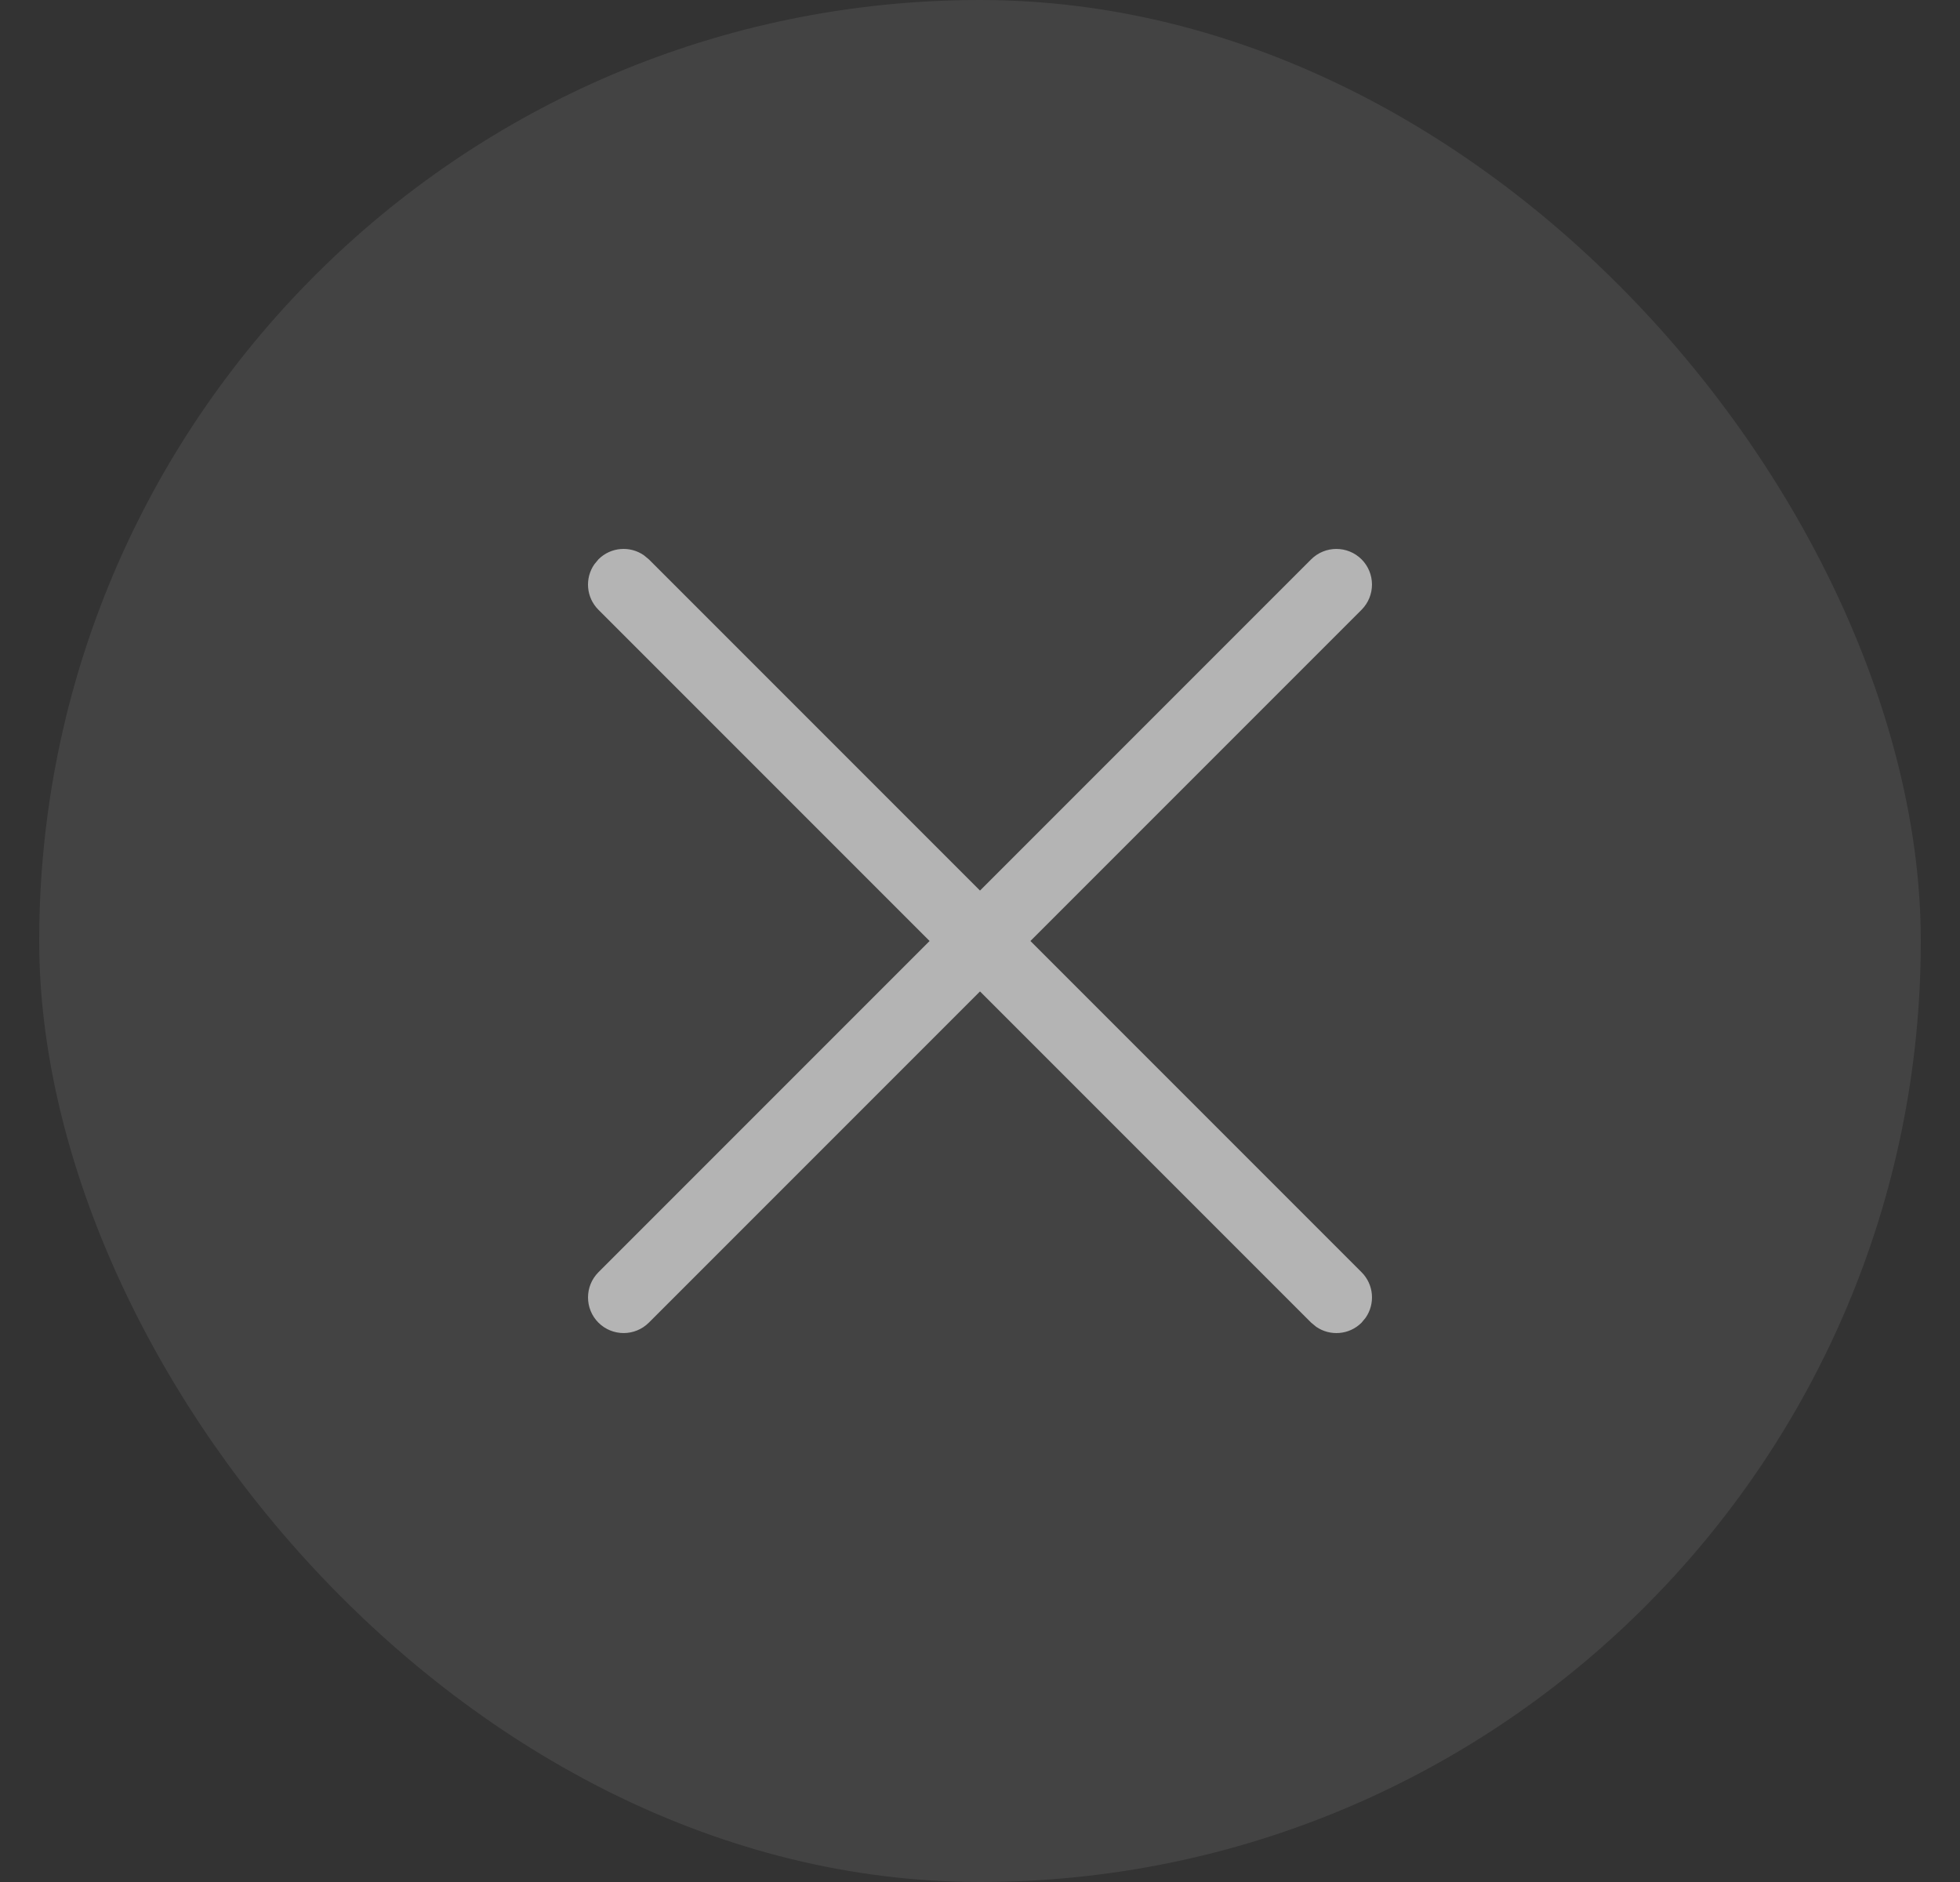 <svg width="25" height="24" viewBox="0 0 25 24" fill="none" xmlns="http://www.w3.org/2000/svg">
<rect x="0" y="0" width="25" height="24" fill="#333333" stroke="none"/>
<rect x="0.5" width="24" height="24" rx="12" fill="white" fill-opacity="0.08"/>
<path d="M7.581 7.196L7.633 7.133C7.791 6.975 8.036 6.958 8.213 7.081L8.276 7.133L12.5 11.357L16.724 7.133C16.902 6.956 17.189 6.956 17.367 7.133C17.544 7.311 17.544 7.598 17.367 7.776L13.143 12L17.367 16.224C17.525 16.382 17.542 16.627 17.419 16.804L17.367 16.867C17.209 17.025 16.964 17.042 16.787 16.919L16.724 16.867L12.5 12.643L8.276 16.867C8.098 17.044 7.811 17.044 7.633 16.867C7.456 16.689 7.456 16.402 7.633 16.224L11.857 12L7.633 7.776C7.475 7.618 7.458 7.373 7.581 7.196L7.633 7.133L7.581 7.196Z" fill="white" fill-opacity="0.6"/>
</svg>
